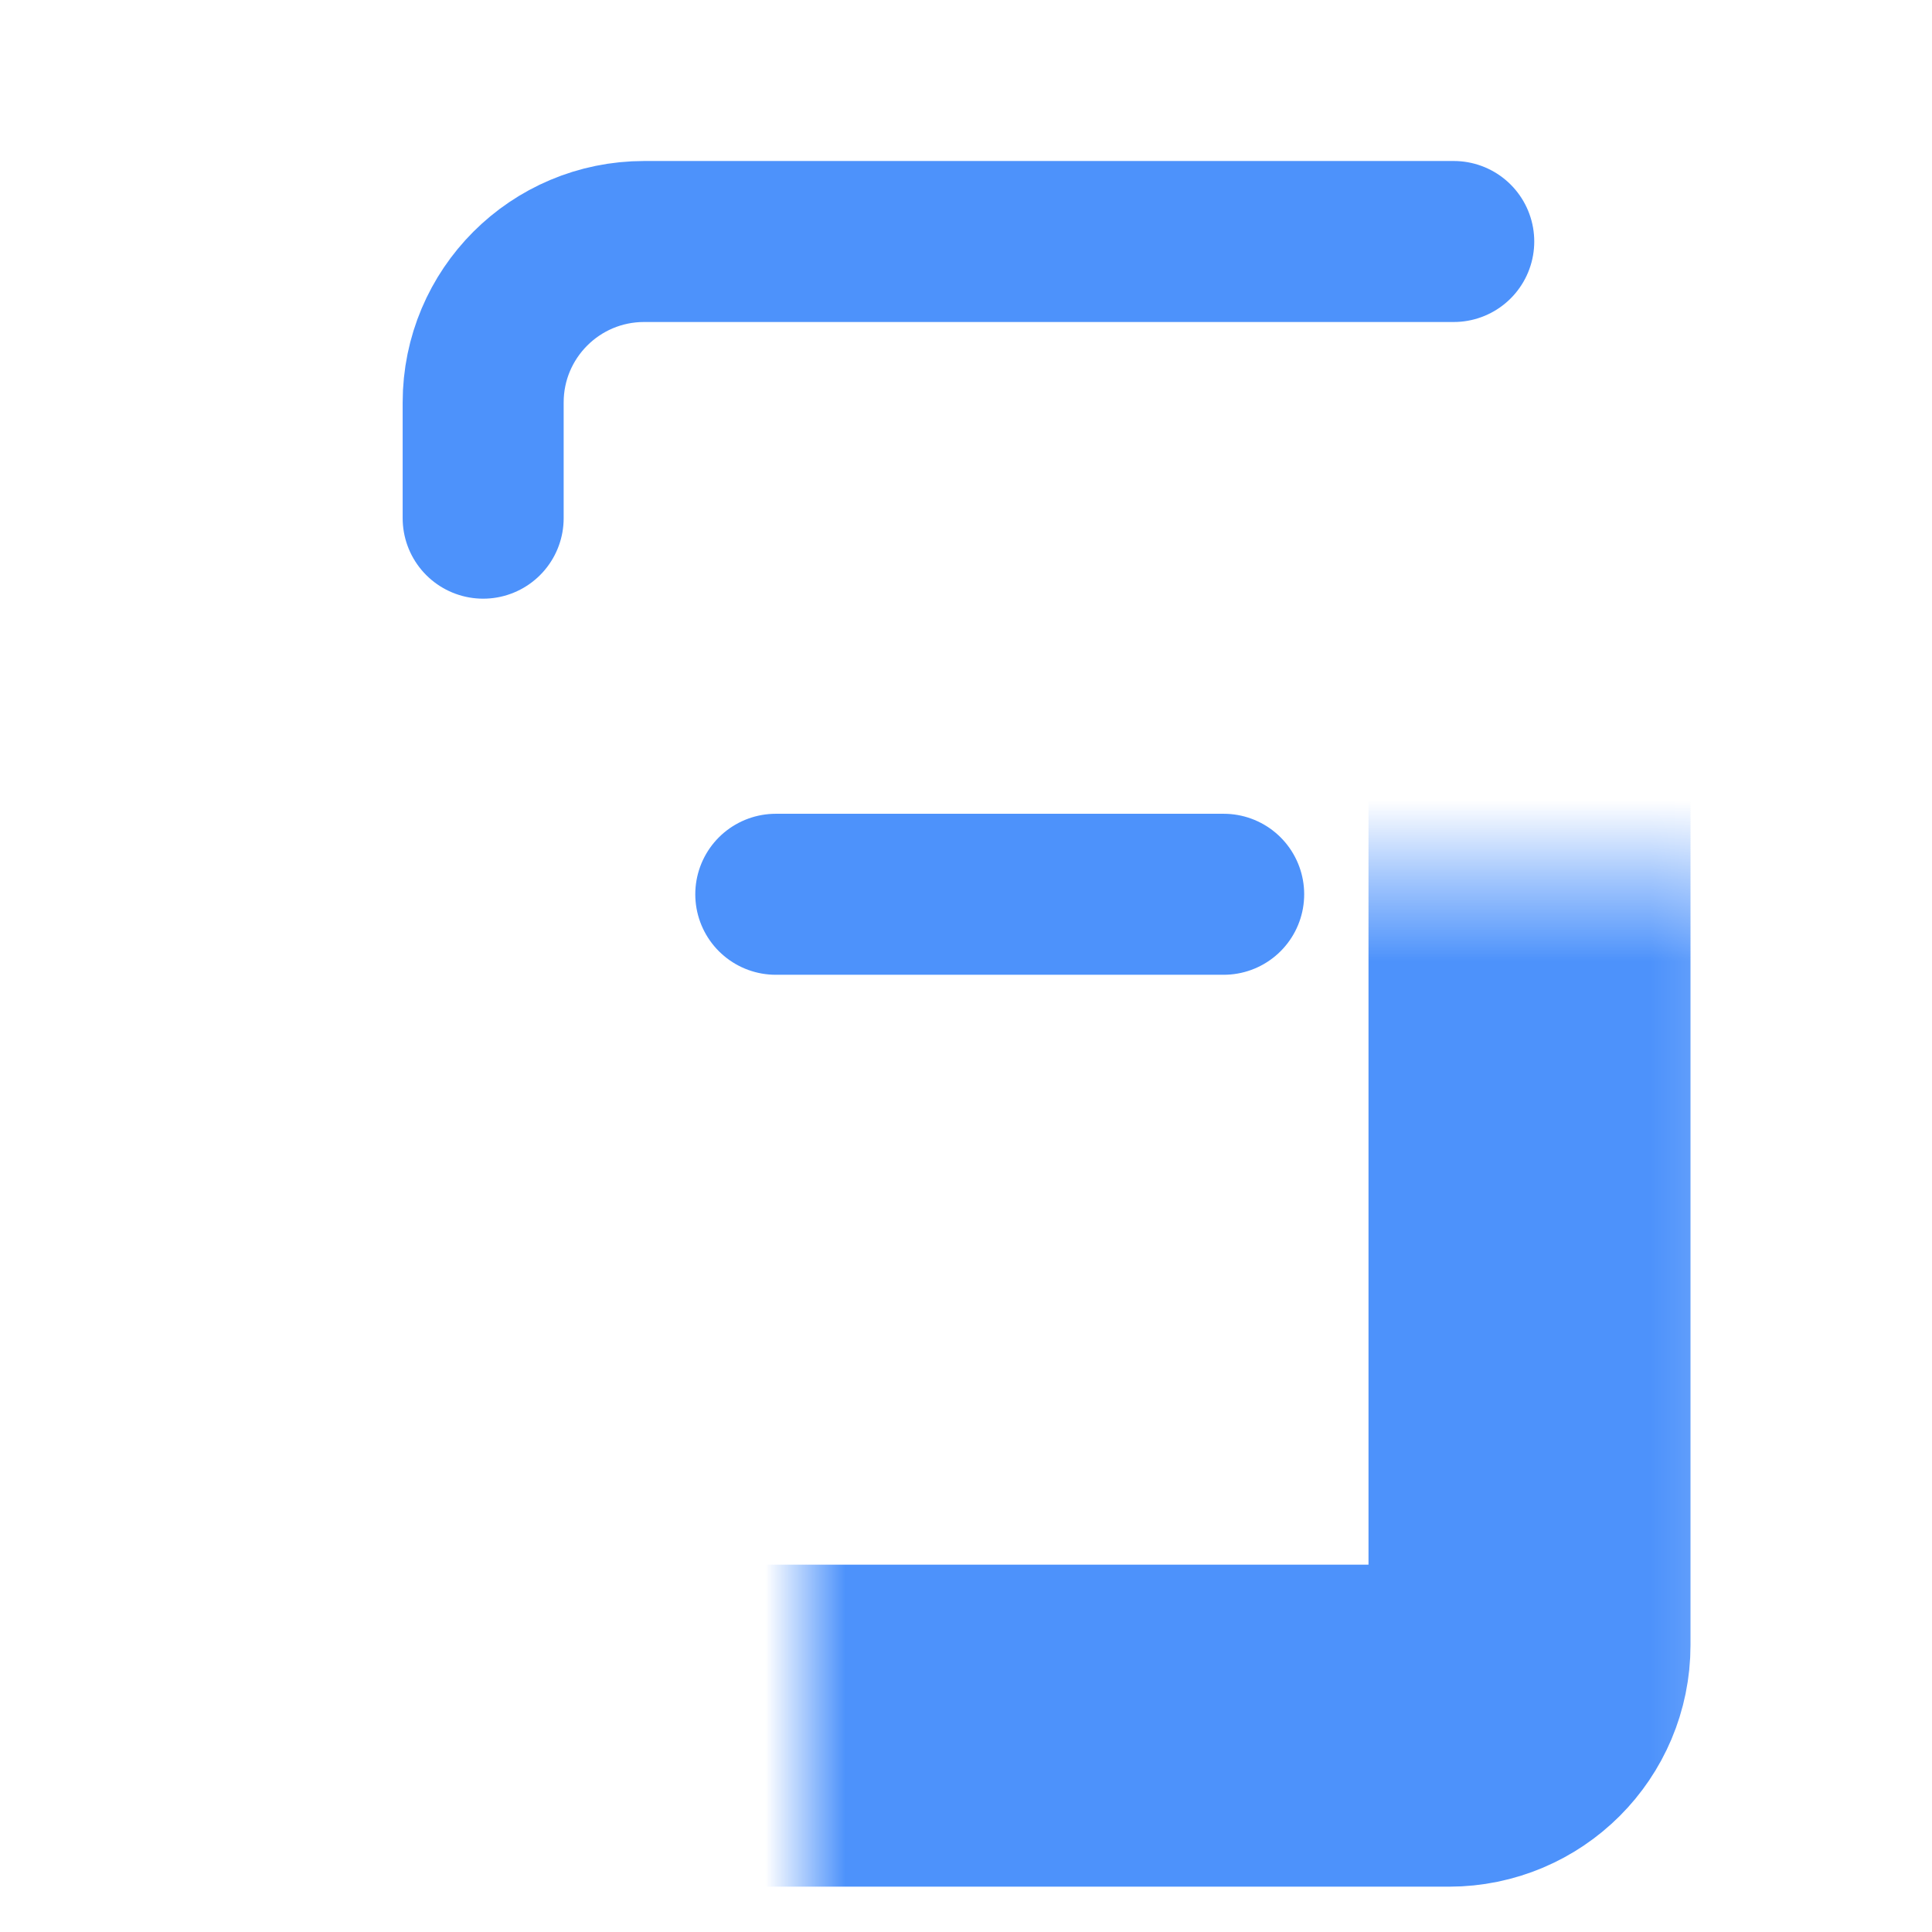 <svg width="24" height="24" viewBox="0 0 24 24" fill="none" xmlns="http://www.w3.org/2000/svg">
<mask id="path-1-inside-1_20_336" fill="white">
<rect x="5" y="5.437" width="14" height="16" rx="1"/>
</mask>
<rect x="5" y="5.437" width="14" height="16" rx="1" stroke="#4D92FB" stroke-width="4" mask="url(#path-1-inside-1_20_336)"/>
<path d="M6.002 6.437V5C6.002 3.895 6.897 3 8.002 3H18.059" stroke="#4D92FB" stroke-width="2" stroke-linecap="round"/>
<path d="M15.201 11.109H9.637" stroke="#4D92FB" stroke-width="2" stroke-linecap="round"/>
</svg>
